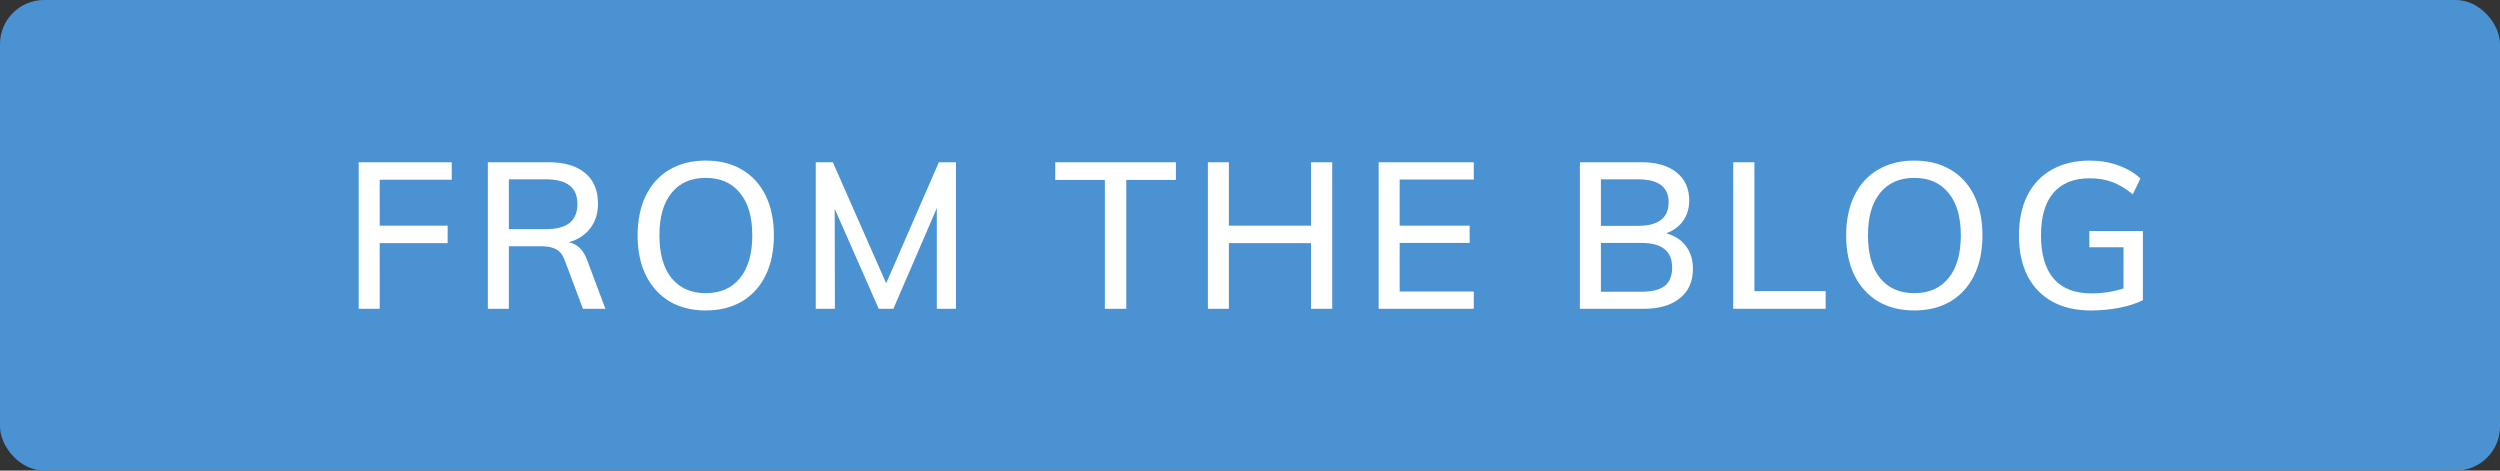 <svg width="170" height="32" viewBox="0 0 170 32" fill="none" xmlns="http://www.w3.org/2000/svg">
<rect x="0" y="0" width="170" height="32" fill="#333333" stroke="none"/>
<rect width="170" height="32" rx="3" fill="#4B92D3"/>
<path d="M24.391 11.032H30.719V12.222H25.819V15.344H30.439V16.534H25.819V21H24.391V11.032ZM41.168 21H39.642L38.396 17.682C38.265 17.327 38.074 17.085 37.822 16.954C37.57 16.814 37.225 16.744 36.786 16.744H34.602V21H33.174V11.032H37.276C38.368 11.032 39.203 11.275 39.782 11.76C40.37 12.245 40.664 12.941 40.664 13.846C40.664 14.499 40.491 15.055 40.146 15.512C39.801 15.969 39.311 16.291 38.676 16.478C39.255 16.581 39.675 16.991 39.936 17.71L41.168 21ZM37.108 15.582C37.836 15.582 38.377 15.442 38.732 15.162C39.087 14.873 39.264 14.443 39.264 13.874C39.264 13.305 39.087 12.885 38.732 12.614C38.387 12.334 37.845 12.194 37.108 12.194H34.602V15.582H37.108ZM47.991 21.112C47.049 21.112 46.227 20.907 45.527 20.496C44.837 20.076 44.3 19.483 43.917 18.718C43.544 17.953 43.357 17.052 43.357 16.016C43.357 14.971 43.544 14.065 43.917 13.3C44.291 12.535 44.827 11.947 45.527 11.536C46.227 11.125 47.049 10.92 47.991 10.92C48.943 10.92 49.765 11.125 50.455 11.536C51.155 11.947 51.692 12.535 52.065 13.3C52.439 14.065 52.625 14.966 52.625 16.002C52.625 17.047 52.439 17.953 52.065 18.718C51.692 19.483 51.155 20.076 50.455 20.496C49.755 20.907 48.934 21.112 47.991 21.112ZM47.991 19.936C48.99 19.936 49.765 19.595 50.315 18.914C50.875 18.233 51.155 17.262 51.155 16.002C51.155 14.751 50.875 13.79 50.315 13.118C49.765 12.437 48.99 12.096 47.991 12.096C46.993 12.096 46.218 12.437 45.667 13.118C45.117 13.79 44.841 14.751 44.841 16.002C44.841 17.262 45.117 18.233 45.667 18.914C46.227 19.595 47.002 19.936 47.991 19.936ZM65.005 11.032V21H63.703V14.154L60.749 21H59.755L56.759 14.196L56.773 21H55.471V11.032H56.633L60.259 19.264L63.843 11.032H65.005ZM75.131 12.236H71.757V11.032H79.961V12.236H76.587V21H75.131V12.236ZM90.592 11.032V21H89.15V16.534H83.564V21H82.136V11.032H83.564V15.344H89.15V11.032H90.592ZM93.749 11.032H100.217V12.208H95.177V15.344H99.937V16.52H95.177V19.824H100.217V21H93.749V11.032ZM113.299 15.862C113.878 16.021 114.326 16.31 114.643 16.73C114.96 17.15 115.119 17.668 115.119 18.284C115.119 19.143 114.82 19.81 114.223 20.286C113.635 20.762 112.809 21 111.745 21H107.433V11.032H111.605C112.632 11.032 113.43 11.261 113.999 11.718C114.578 12.175 114.867 12.815 114.867 13.636C114.867 14.168 114.727 14.63 114.447 15.022C114.176 15.405 113.794 15.685 113.299 15.862ZM108.861 15.358H111.381C112.772 15.358 113.467 14.821 113.467 13.748C113.467 12.712 112.772 12.194 111.381 12.194H108.861V15.358ZM111.605 19.838C112.333 19.838 112.865 19.707 113.201 19.446C113.537 19.175 113.705 18.76 113.705 18.2C113.705 17.631 113.532 17.211 113.187 16.94C112.851 16.66 112.324 16.52 111.605 16.52H108.861V19.838H111.605ZM117.857 11.032H119.299V19.796H124.143V21H117.857V11.032ZM130.172 21.112C129.23 21.112 128.408 20.907 127.708 20.496C127.018 20.076 126.481 19.483 126.098 18.718C125.725 17.953 125.538 17.052 125.538 16.016C125.538 14.971 125.725 14.065 126.098 13.3C126.472 12.535 127.008 11.947 127.708 11.536C128.408 11.125 129.23 10.92 130.172 10.92C131.124 10.92 131.946 11.125 132.636 11.536C133.336 11.947 133.873 12.535 134.246 13.3C134.62 14.065 134.806 14.966 134.806 16.002C134.806 17.047 134.62 17.953 134.246 18.718C133.873 19.483 133.336 20.076 132.636 20.496C131.936 20.907 131.115 21.112 130.172 21.112ZM130.172 19.936C131.171 19.936 131.946 19.595 132.496 18.914C133.056 18.233 133.336 17.262 133.336 16.002C133.336 14.751 133.056 13.79 132.496 13.118C131.946 12.437 131.171 12.096 130.172 12.096C129.174 12.096 128.399 12.437 127.848 13.118C127.298 13.79 127.022 14.751 127.022 16.002C127.022 17.262 127.298 18.233 127.848 18.914C128.408 19.595 129.183 19.936 130.172 19.936ZM145.717 15.708V20.412C145.297 20.627 144.765 20.799 144.121 20.93C143.486 21.051 142.837 21.112 142.175 21.112C141.167 21.112 140.294 20.911 139.557 20.51C138.819 20.099 138.255 19.511 137.863 18.746C137.48 17.981 137.289 17.066 137.289 16.002C137.289 14.957 137.48 14.051 137.863 13.286C138.255 12.521 138.81 11.937 139.529 11.536C140.257 11.125 141.111 10.92 142.091 10.92C142.791 10.92 143.435 11.027 144.023 11.242C144.62 11.447 145.129 11.746 145.549 12.138L145.031 13.216C144.555 12.824 144.088 12.544 143.631 12.376C143.173 12.208 142.665 12.124 142.105 12.124C141.022 12.124 140.196 12.455 139.627 13.118C139.067 13.781 138.787 14.742 138.787 16.002C138.787 17.299 139.076 18.284 139.655 18.956C140.233 19.619 141.087 19.95 142.217 19.95C142.973 19.95 143.701 19.838 144.401 19.614V16.814H142.077V15.708H145.717Z" fill="white"/>
</svg>
